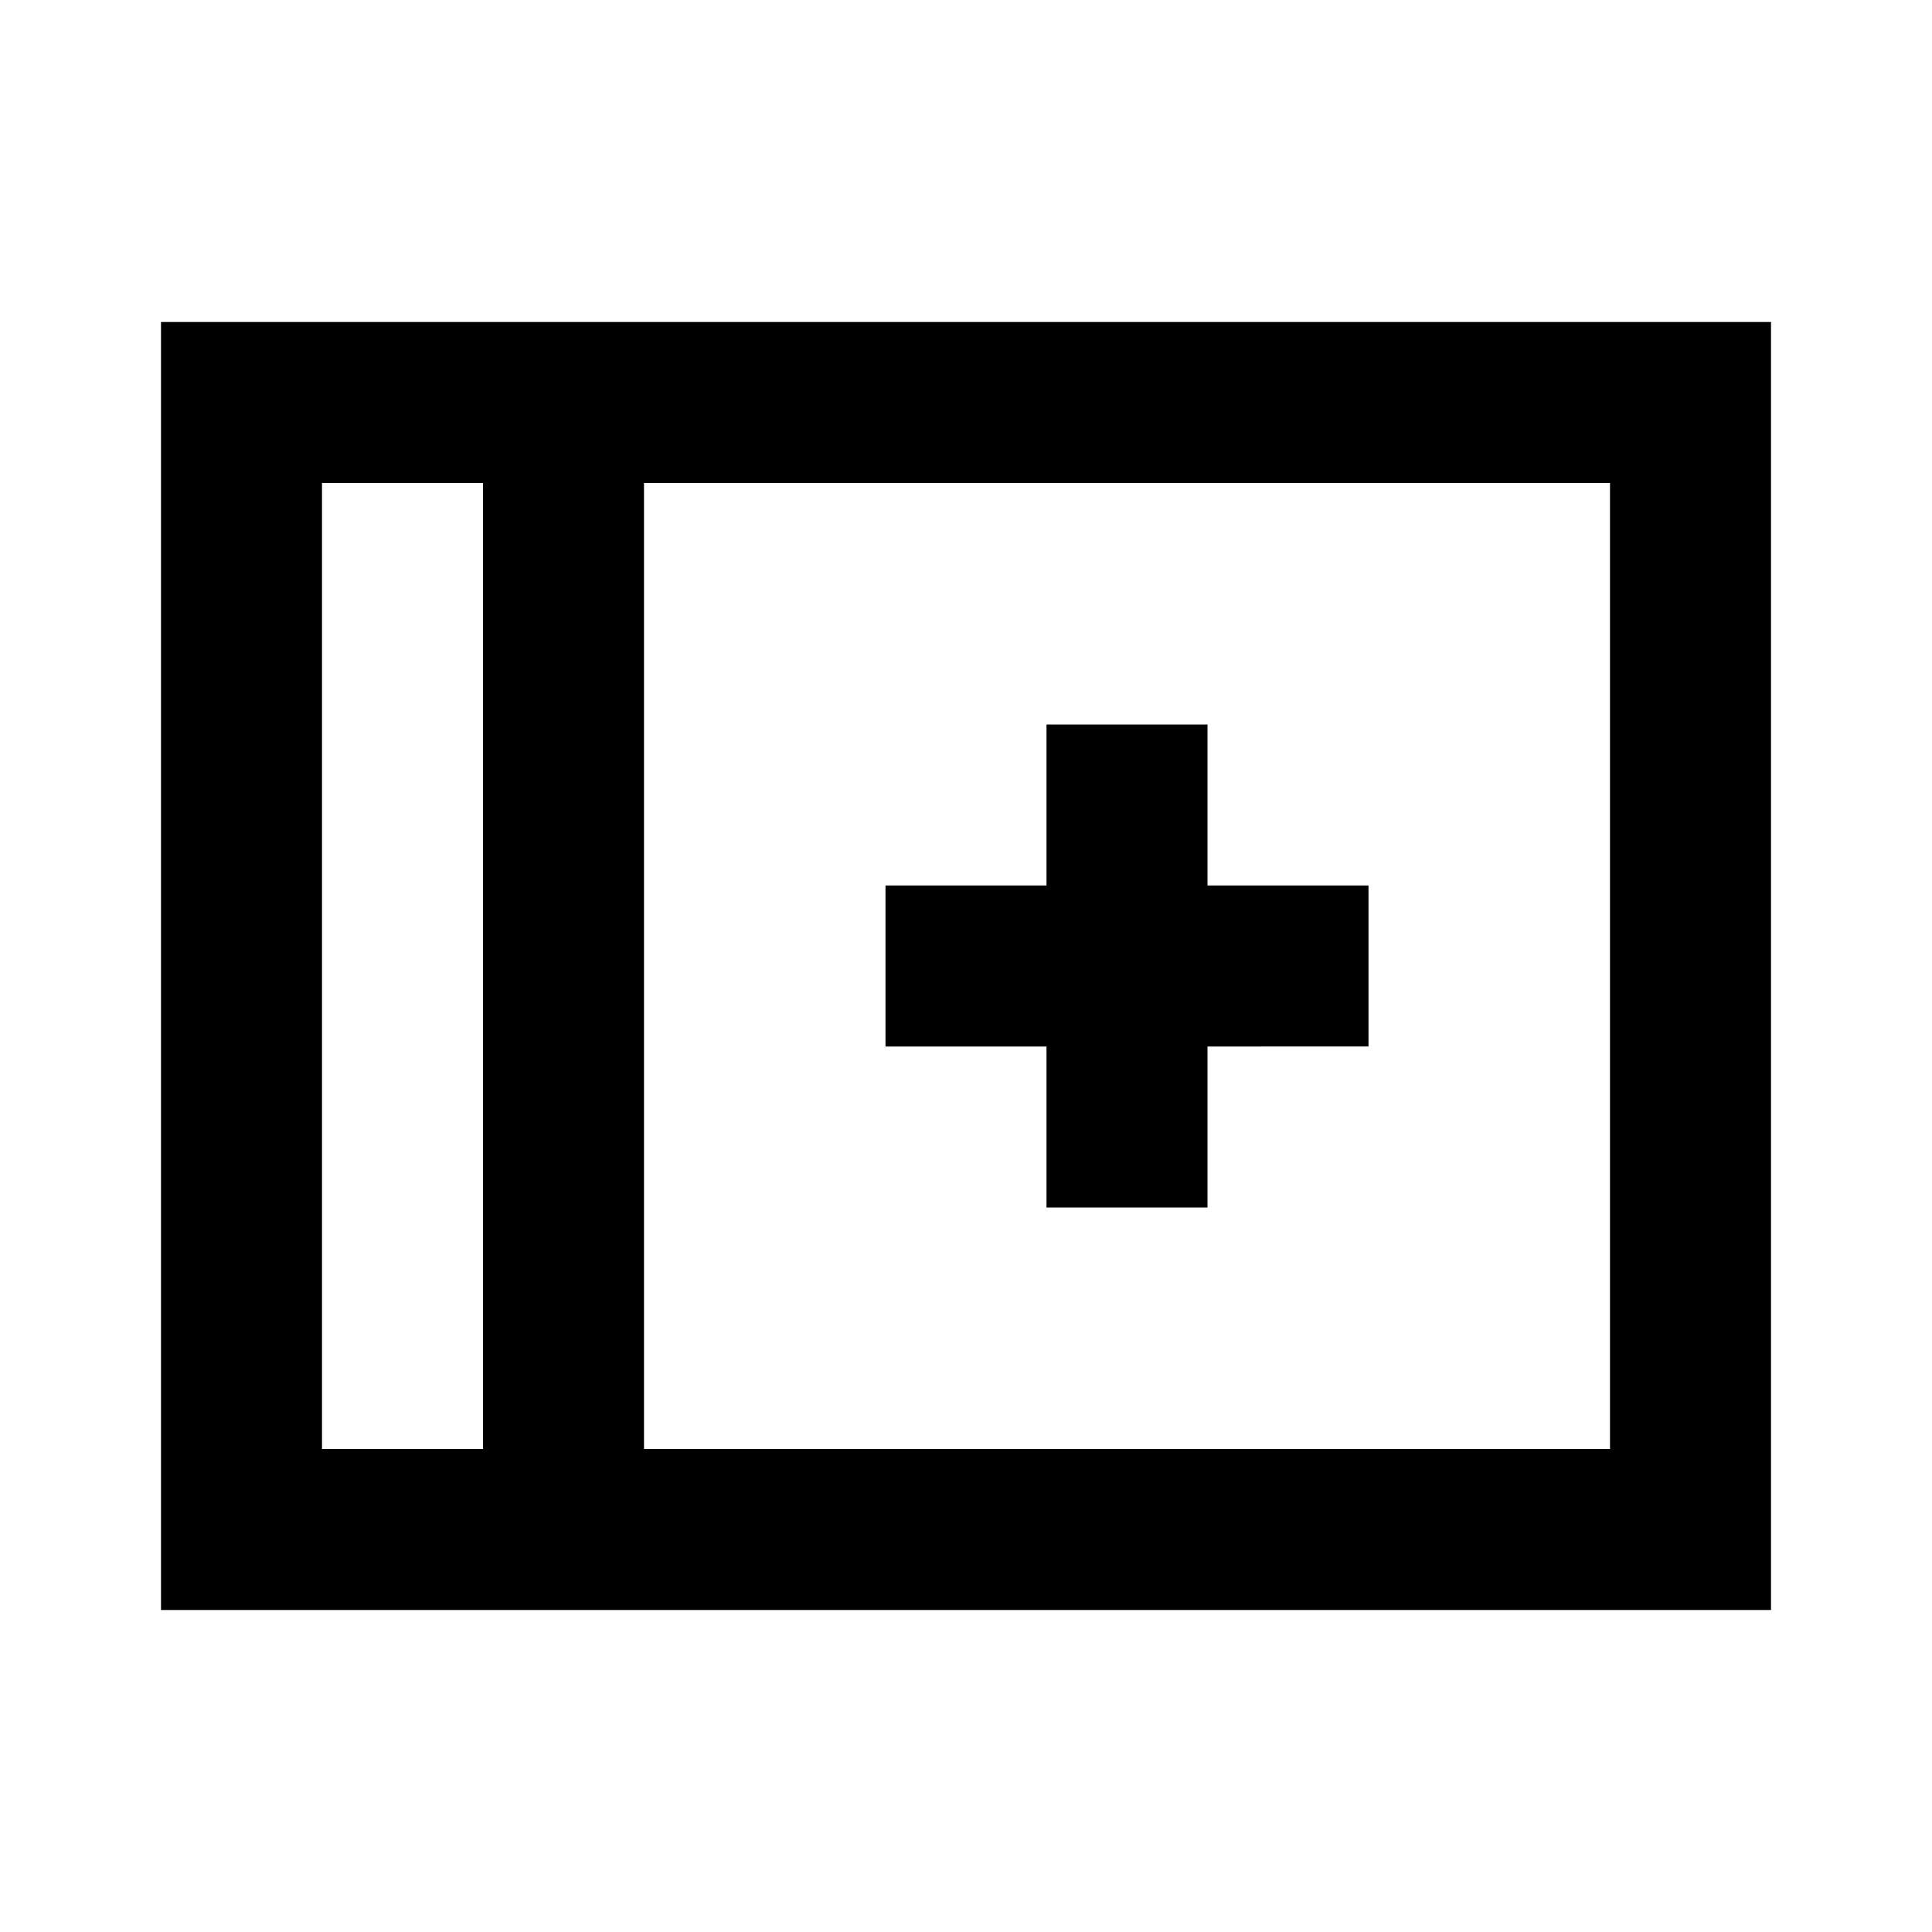 <svg id="Layer_1" data-name="Layer 1" xmlns="http://www.w3.org/2000/svg" viewBox="0 0 24 24"><title>Add Album</title><path d="M2,20H22V4H2Zm18-2H8V6H20ZM4,6H6V18H4Zm7,5h2V9h2v2h2v2H15v2H13V13H11Z"/></svg>